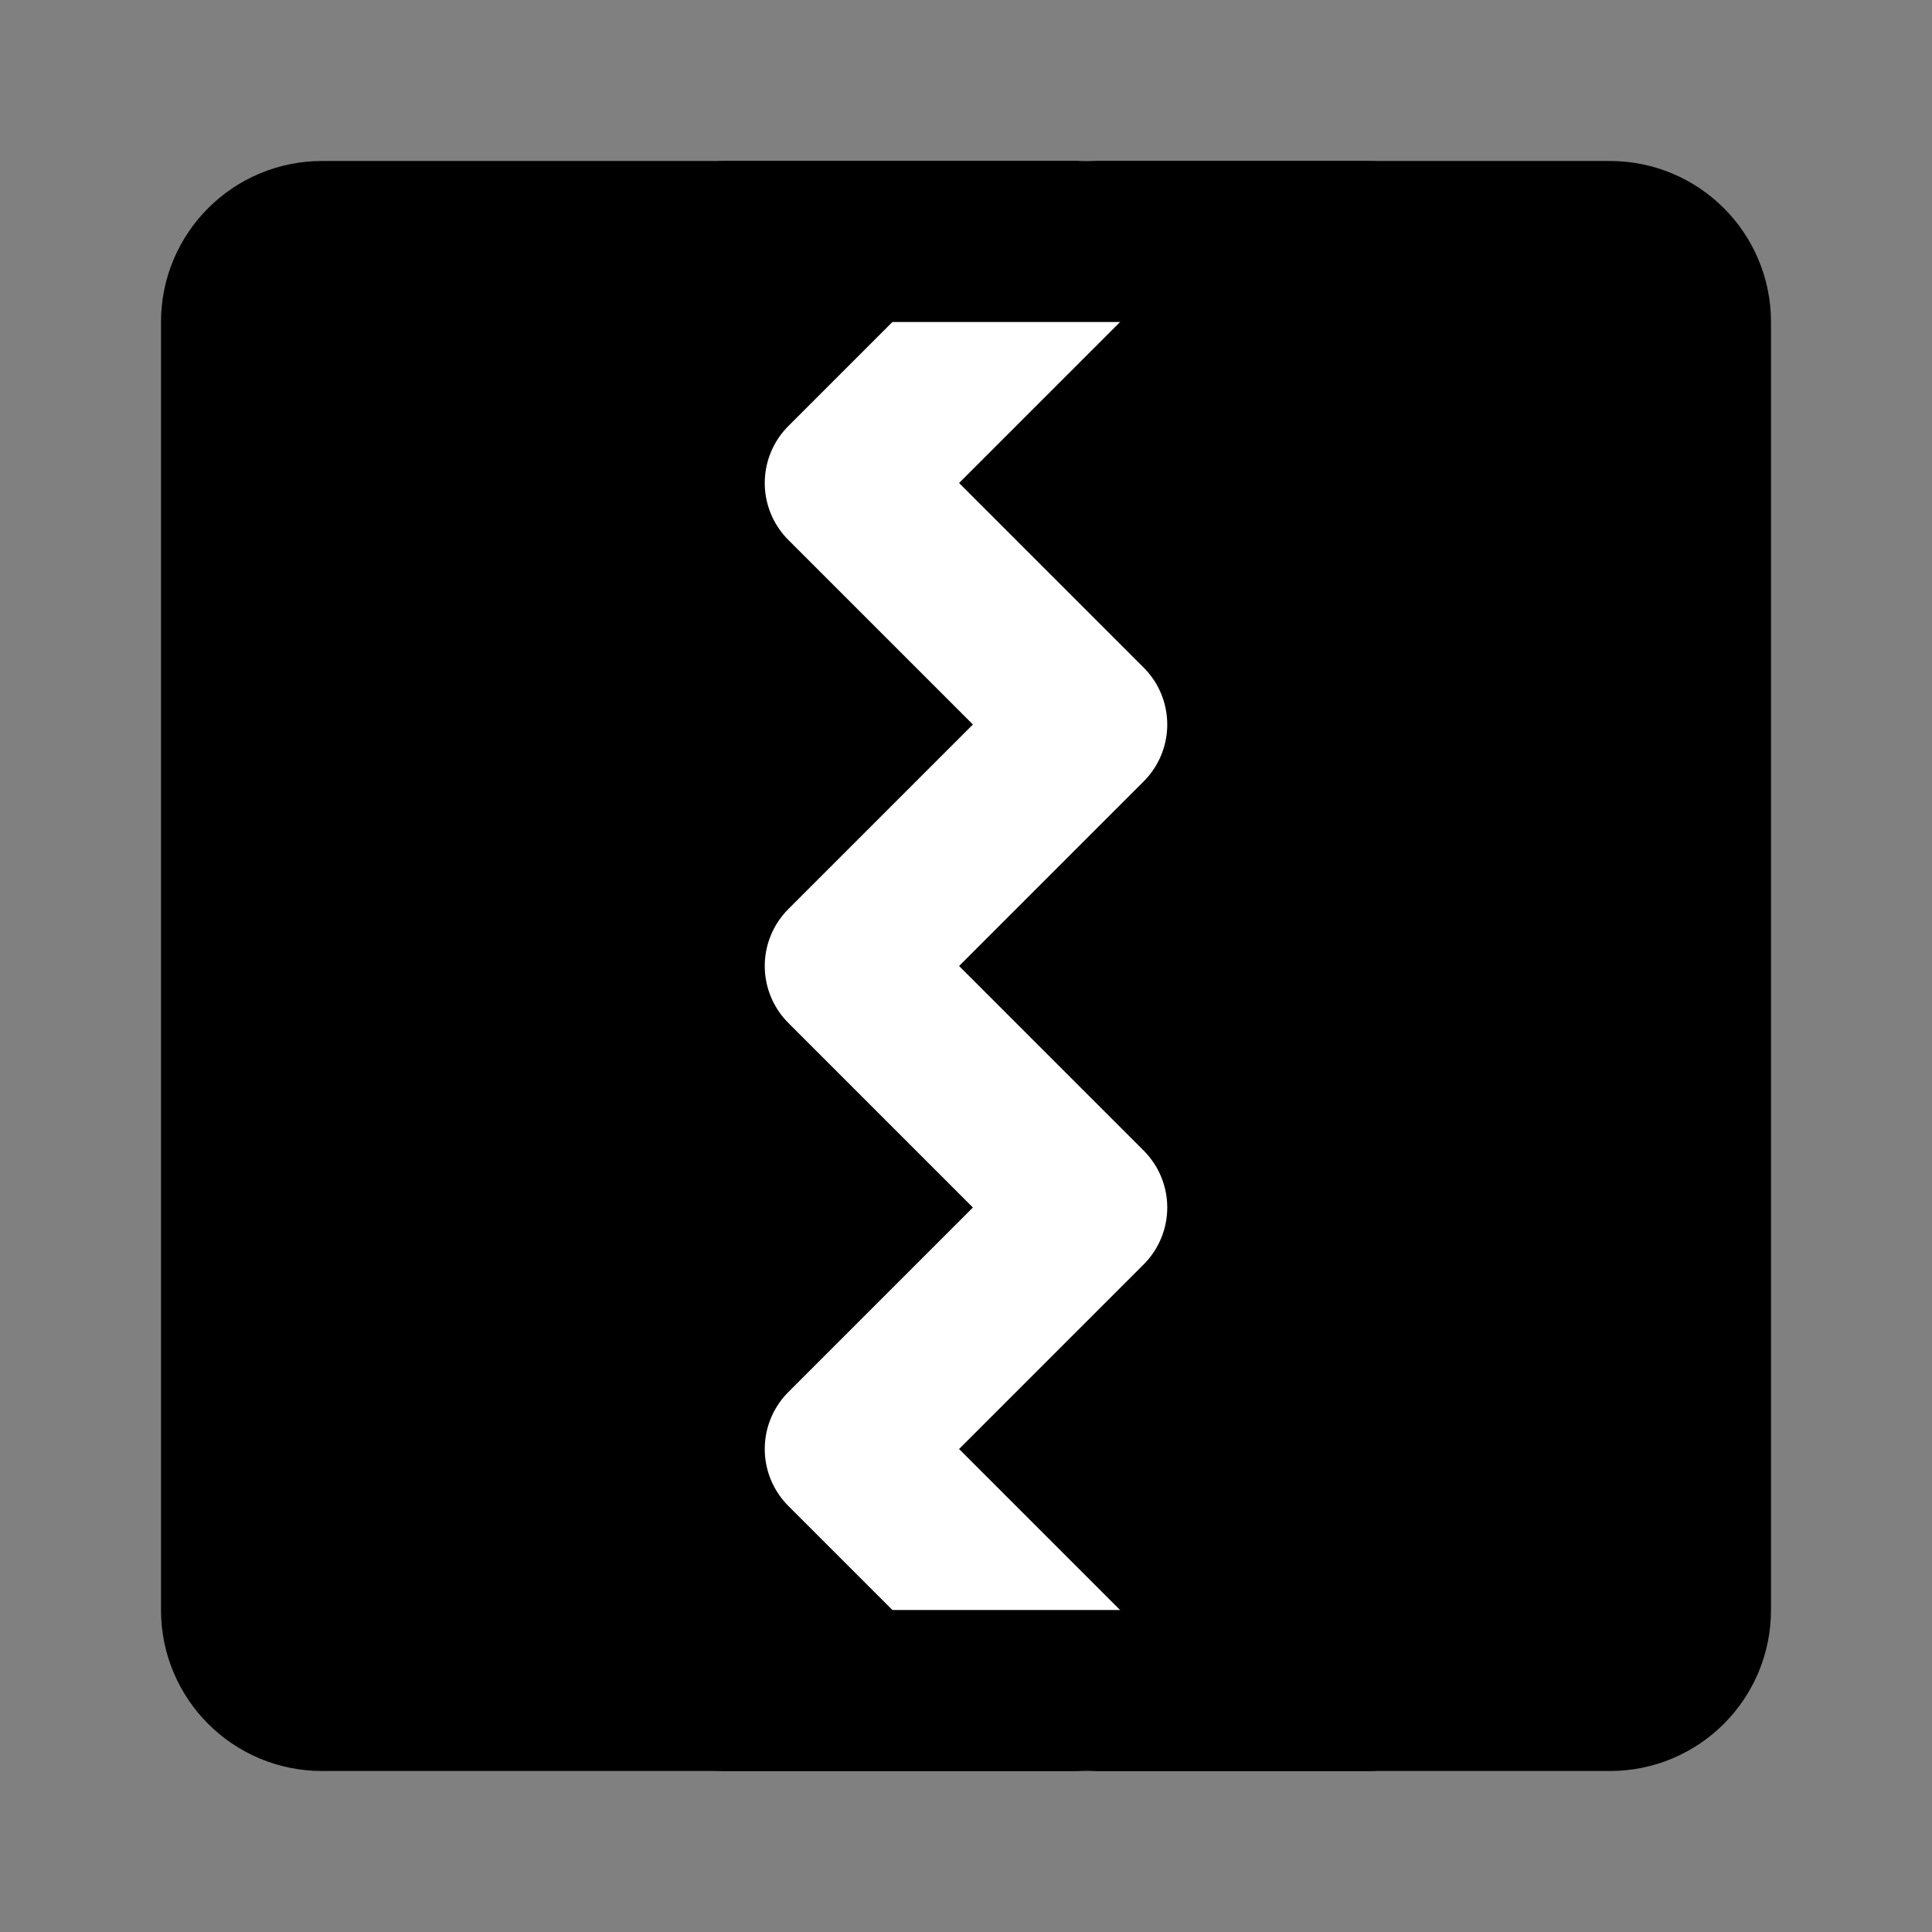 <svg viewBox="0 0 48 48" fill="none" xmlns="http://www.w3.org/2000/svg"><rect x="0" y="0" width="48" height="48" fill="#808080" stroke="none"/><rect fill="white" fill-opacity="0.01"/><path d="M6 8V40C6 41.105 6.895 42 8 42H40C41.105 42 42 41.105 42 40V8C42 6.895 41.105 6 40 6H8C6.895 6 6 6.895 6 8Z" fill="currentColor" stroke="currentColor" stroke-width="4" stroke-linecap="round" stroke-linejoin="round"/><path d="M27 6L21 12L27 18L21 24L27 30L21 36L27 42" stroke="white" stroke-width="4" stroke-linecap="round" stroke-linejoin="round"/><path d="M18 6H34" stroke="black" stroke-width="4" stroke-linecap="round" stroke-linejoin="round"/><path d="M18 42H34" stroke="black" stroke-width="4" stroke-linecap="round" stroke-linejoin="round"/></svg>